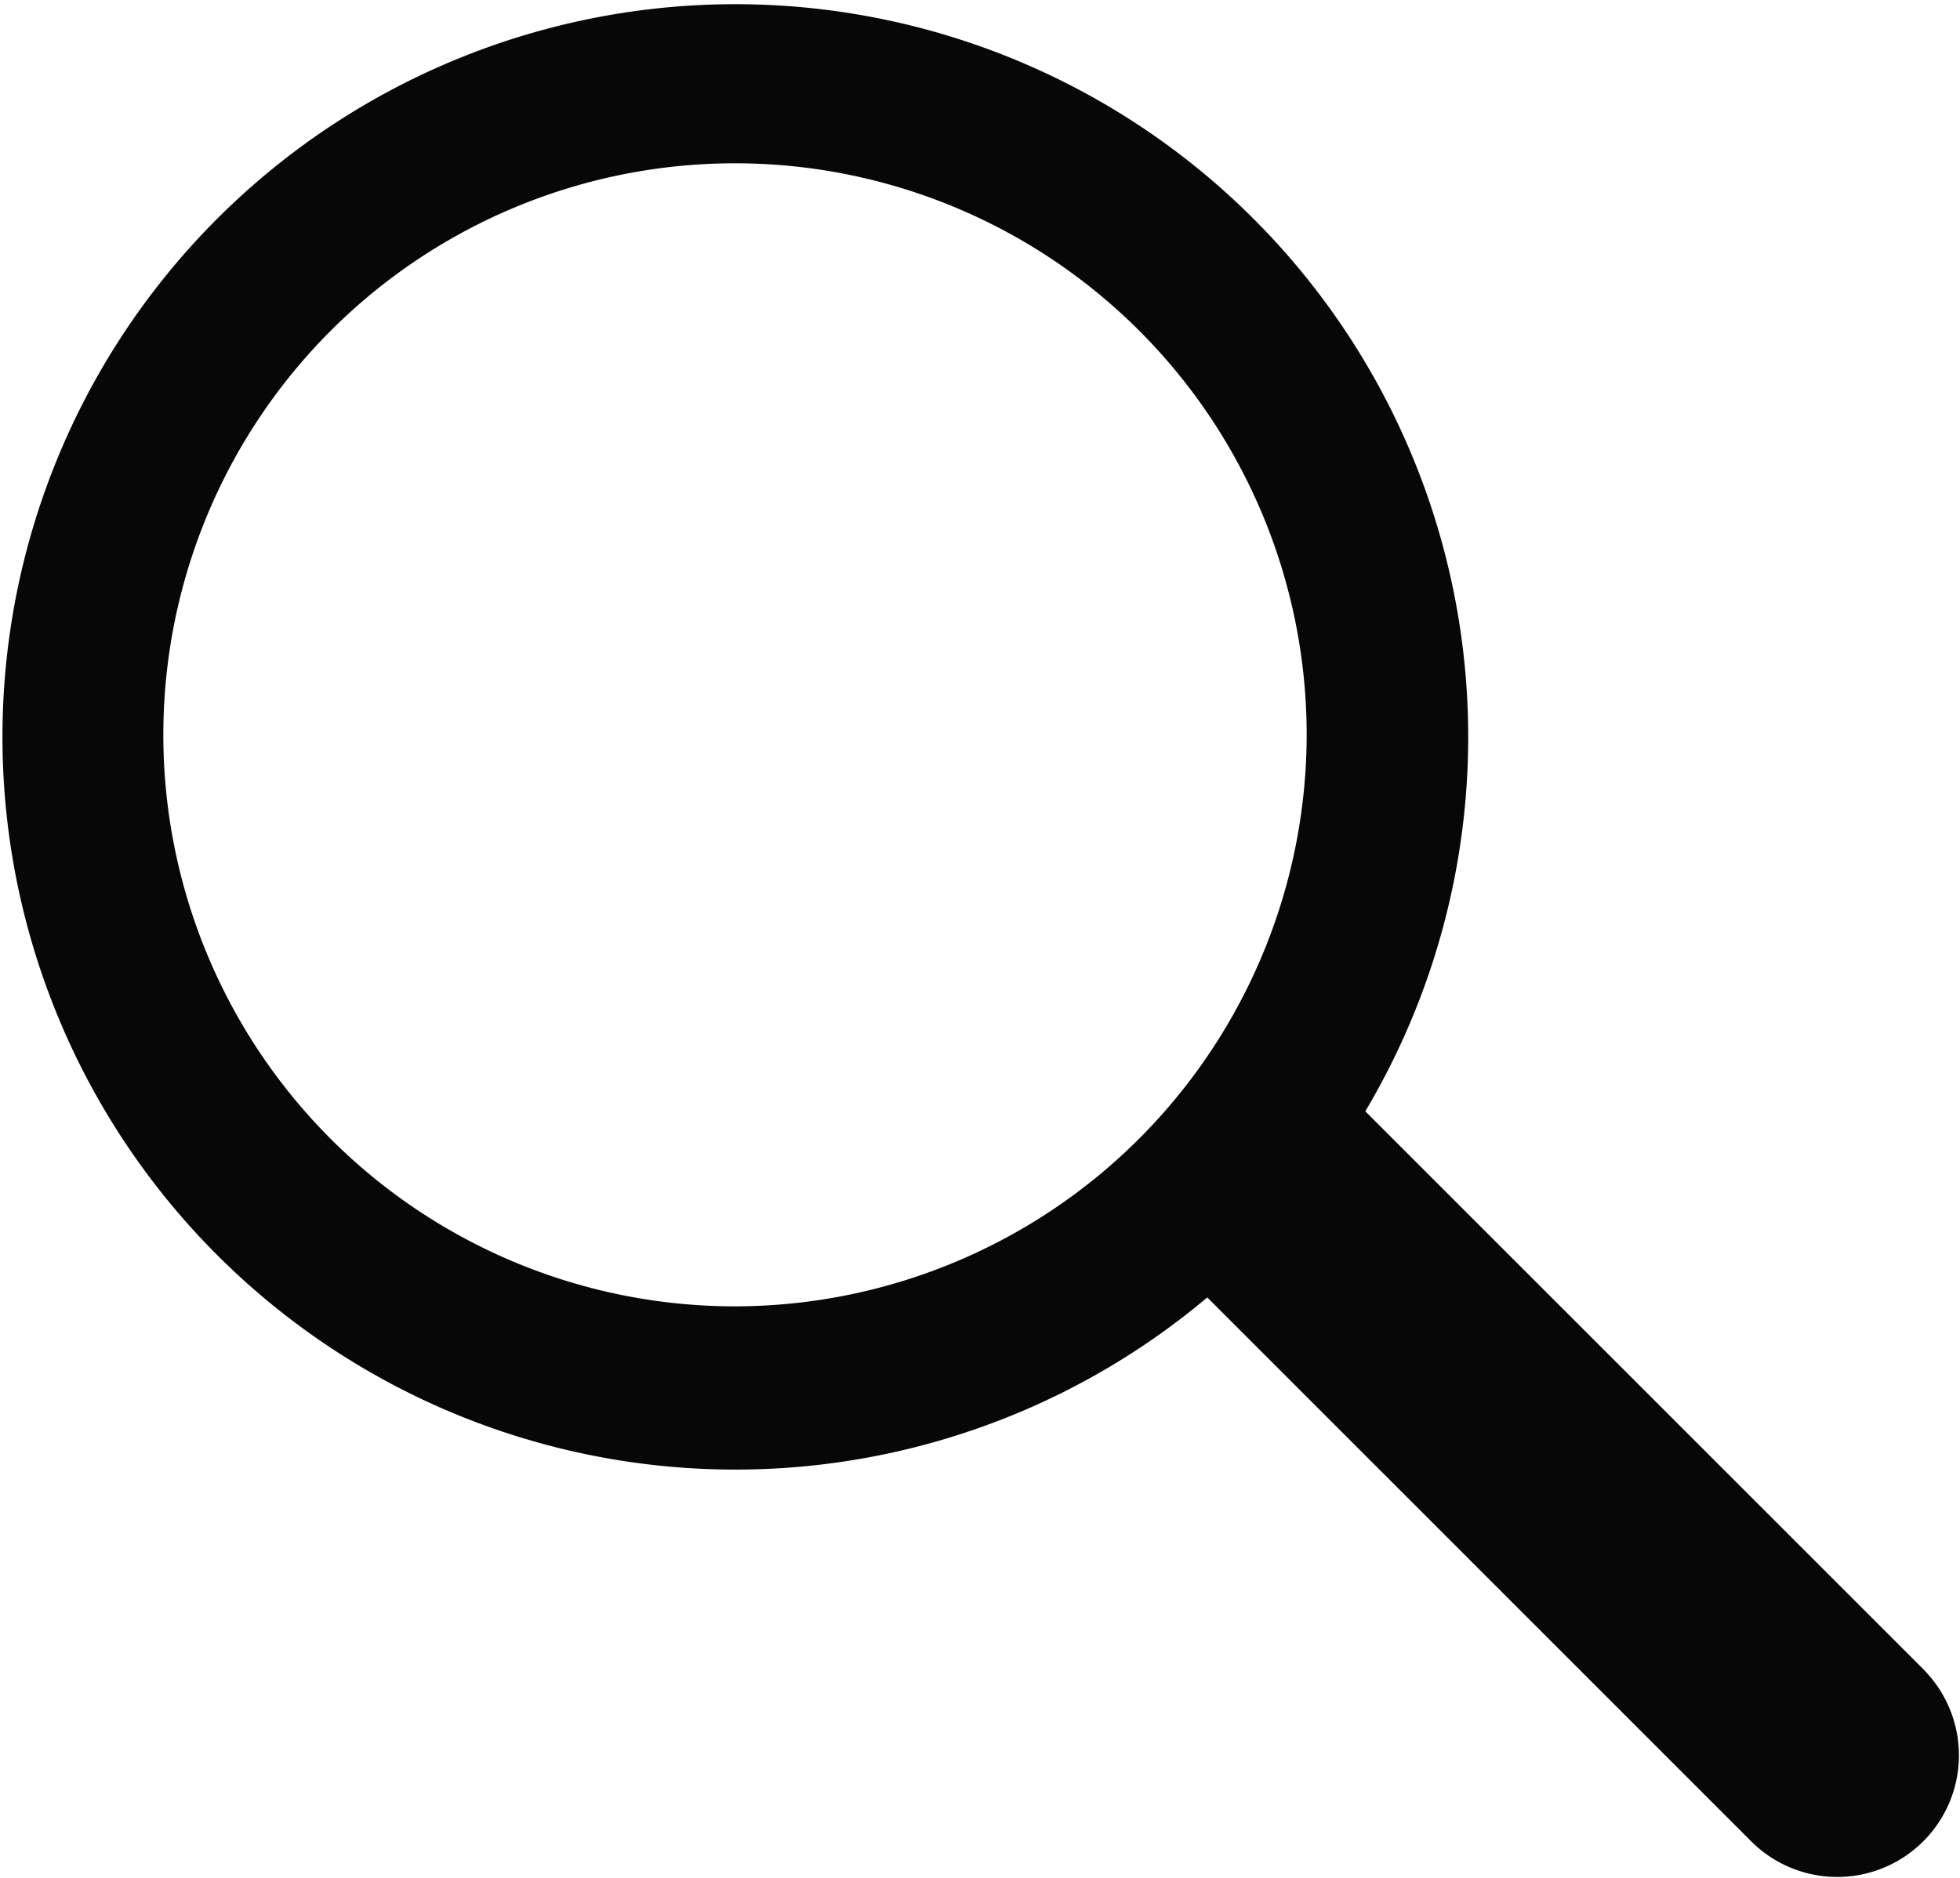 <svg viewBox="0 0 24 23" xmlns="http://www.w3.org/2000/svg"><path d="m23.565 20.458-6.847-6.847a8.974 8.974 0 1 0 -1.935 2.28l6.674 6.675a1.49 1.49 0 0 0 2.107-2.107zm-14.565-4.458a7 7 0 1 1 7-7 7.008 7.008 0 0 1 -7 7z" fill="#070707"/></svg>